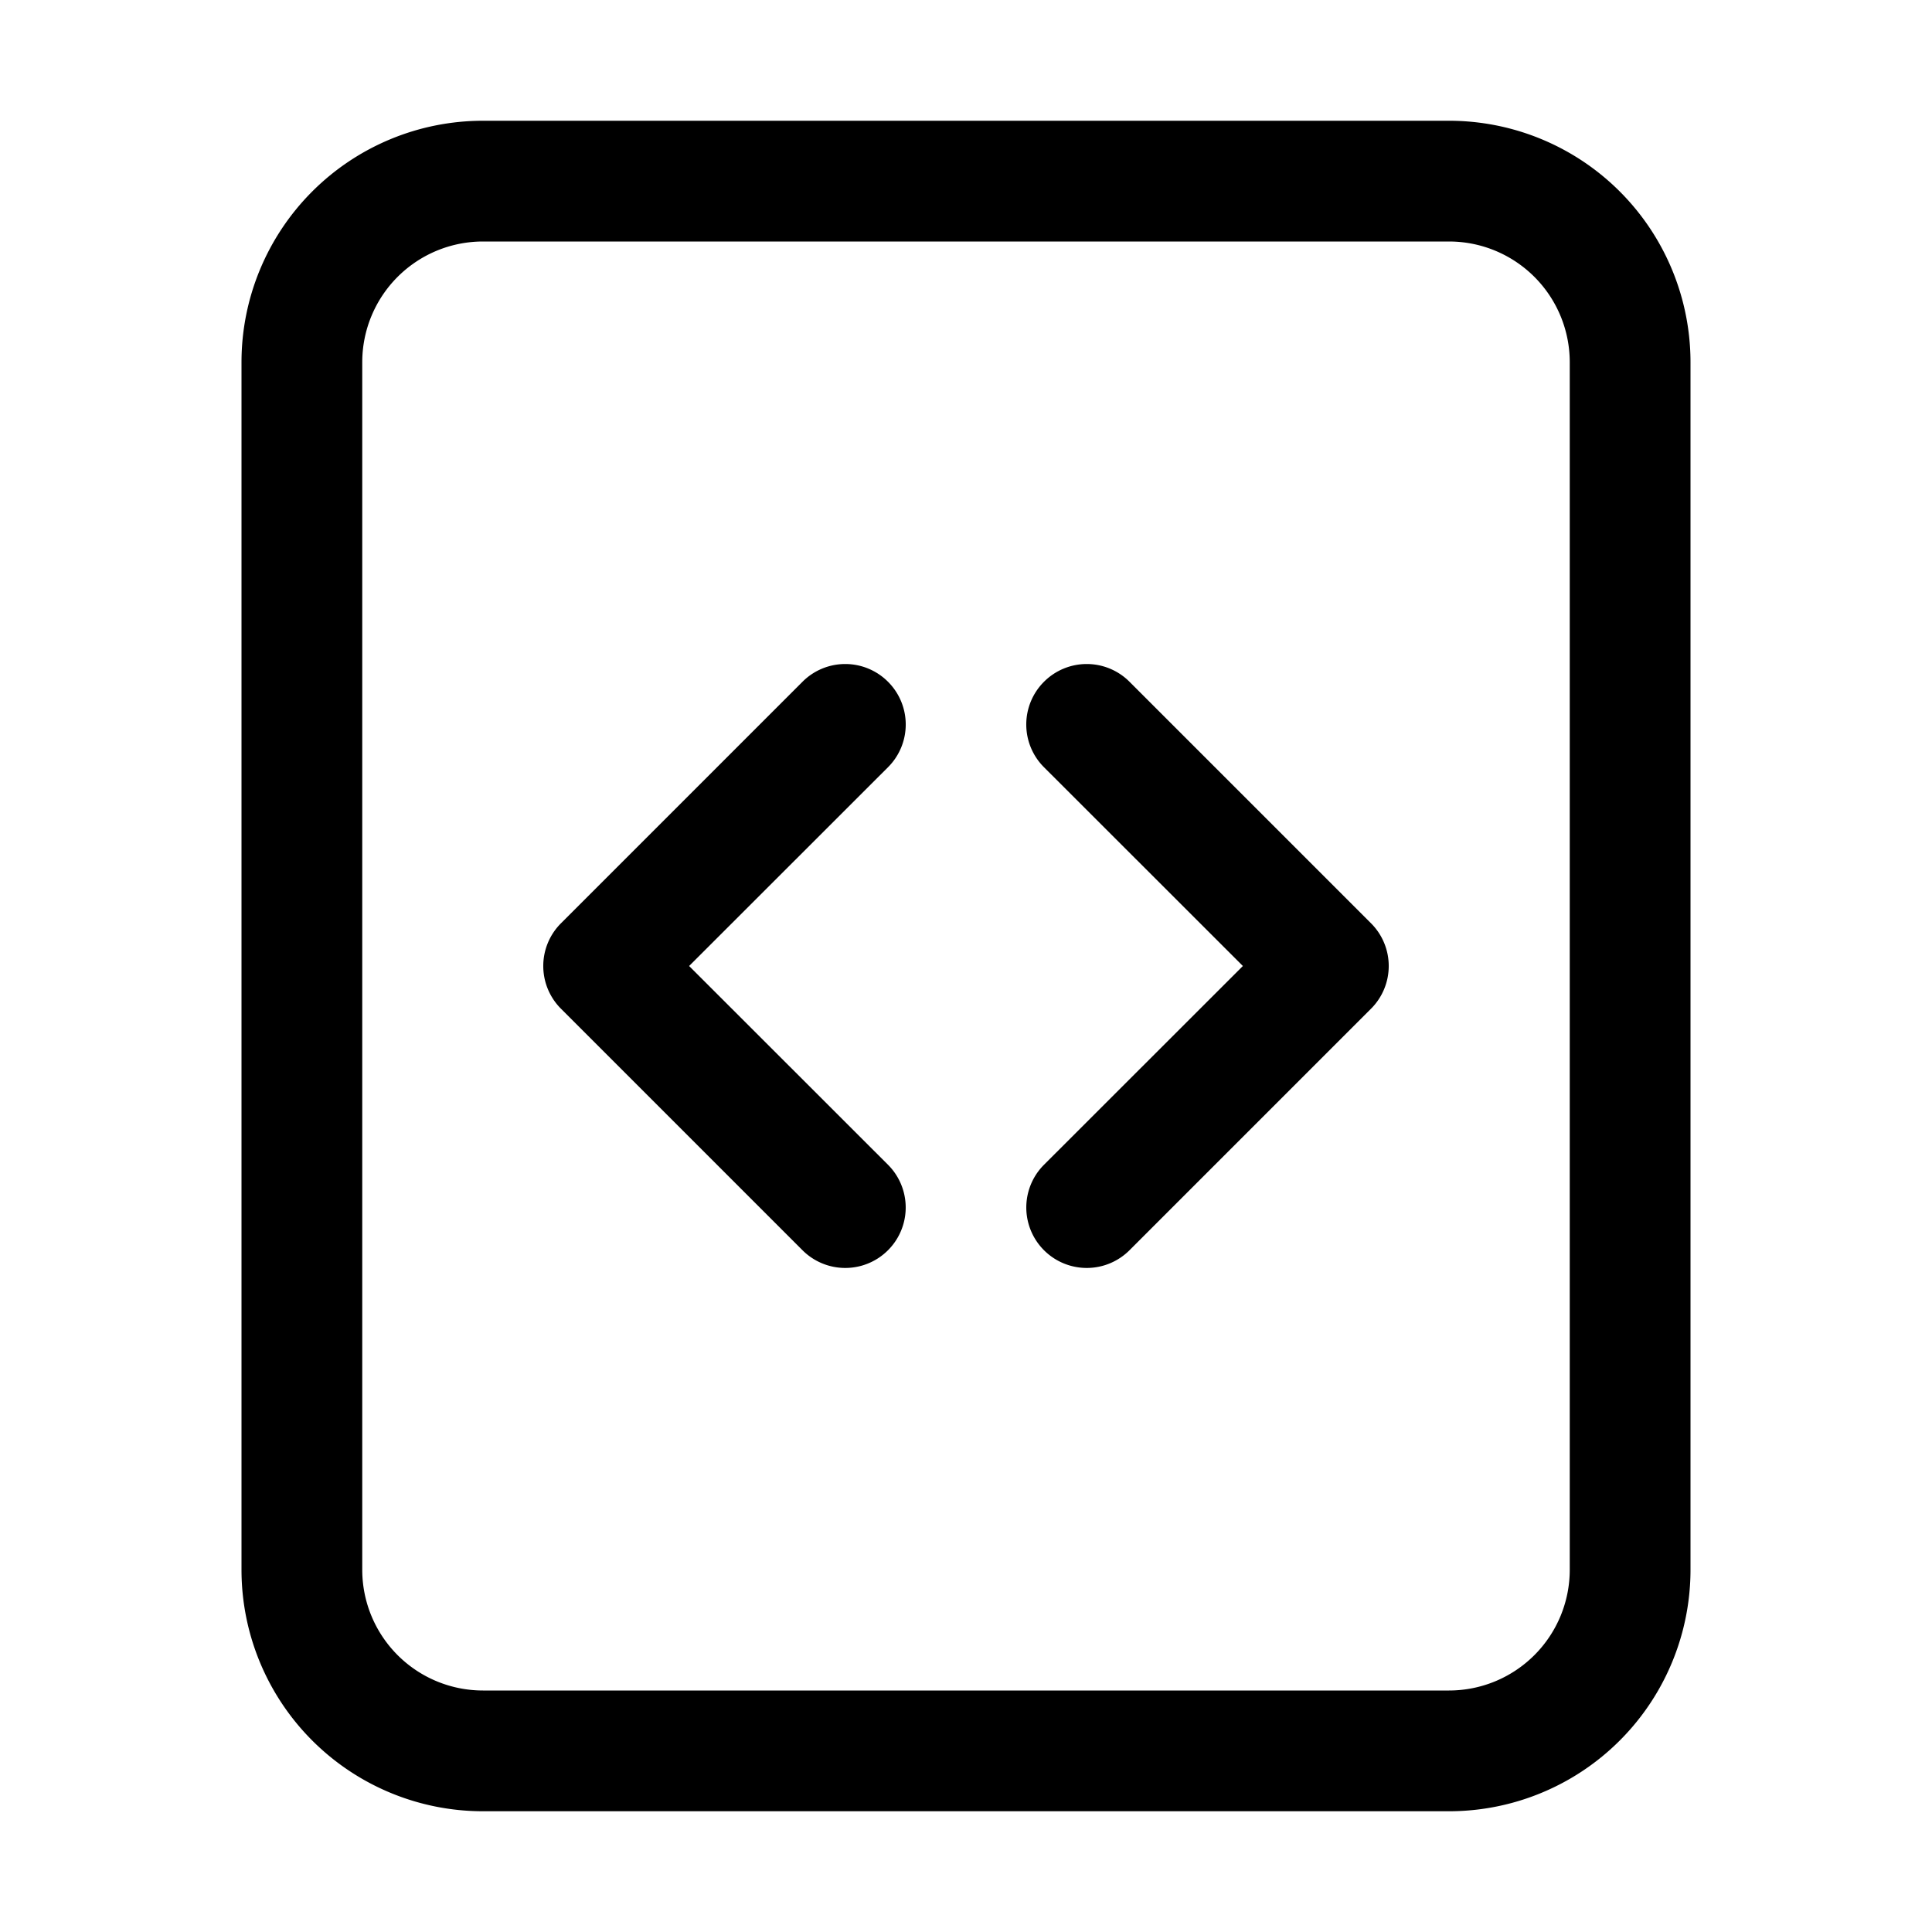 <svg class="bi bi-file-code" width="1em" height="1em" viewBox="0 0 16 16" fill="currentColor" xmlns="http://www.w3.org/2000/svg">
    <path fill-rule="evenodd" d="M4 1h8a2 2 0 012 2v10a2 2 0 01-2 2H4a2 2 0 01-2-2V3a2 2 0 012-2zm0 1a1 1 0 00-1 1v10a1 1 0 001 1h8a1 1 0 001-1V3a1 1 0 00-1-1H4z" clip-rule="evenodd"/>
    <path fill-rule="evenodd" d="M8.646 5.646a.5.5 0 01.708 0l2 2a.5.5 0 010 .708l-2 2a.5.5 0 01-.708-.708L10.293 8 8.646 6.354a.5.5 0 010-.708zm-1.292 0a.5.5 0 00-.708 0l-2 2a.5.5 0 000 .708l2 2a.5.5 0 00.708-.708L5.707 8l1.647-1.646a.5.5 0 000-.708z" clip-rule="evenodd"/>
</svg>
